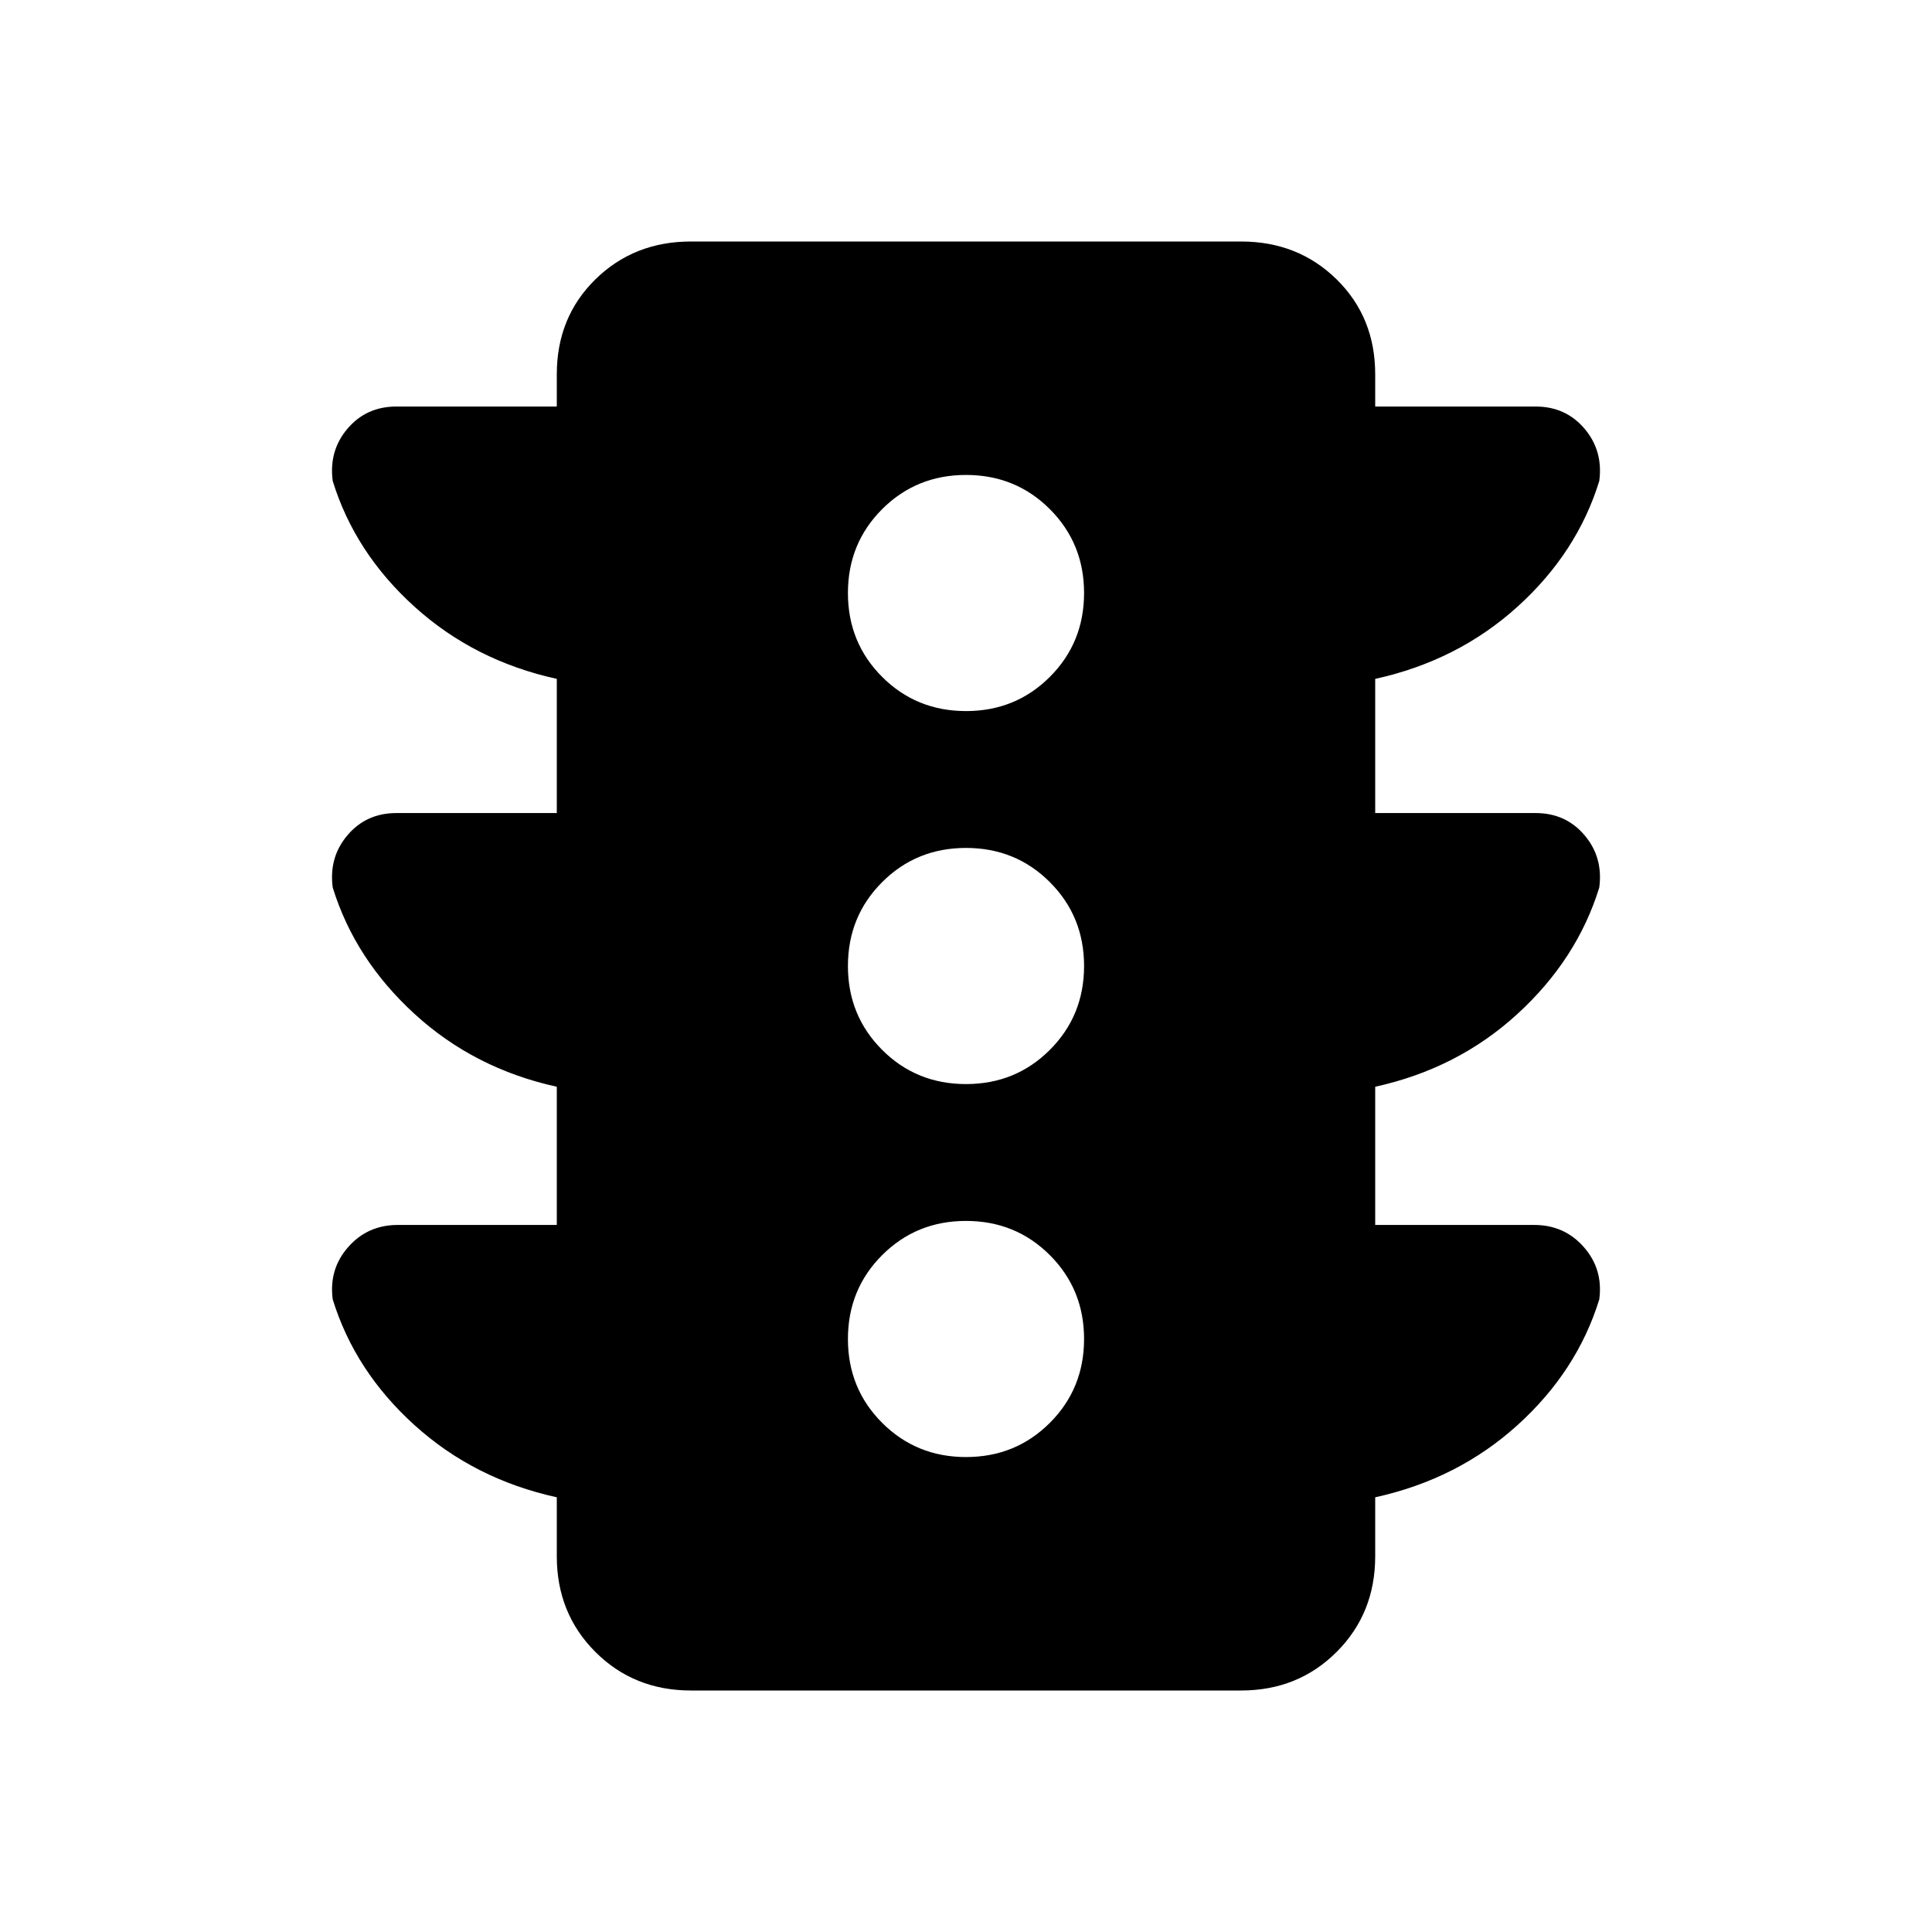 <svg xmlns="http://www.w3.org/2000/svg" height="40" viewBox="0 -960 960 960" width="40"><path d="M480-236q24.67 0 41.67-17t17-41.67q0-24.66-17-41.66-17-17-41.67-17t-41.67 17q-17 17-17 41.66 0 24.67 17 41.67T480-236Zm0-185.33q24.67 0 41.67-17t17-41.67q0-24.67-17-41.67t-41.67-17q-24.67 0-41.67 17t-17 41.67q0 24.67 17 41.67t41.67 17Zm0-185.34q24.67 0 41.67-17t17-41.66q0-24.67-17-41.67T480-724q-24.67 0-41.67 17t-17 41.67q0 24.66 17 41.66 17 17 41.67 17ZM276.67-351.33V-420q-41-9-70.67-36.17-29.67-27.16-40.67-62.83-2-15 7.34-26Q182-556 197-556h79.67v-66.67q-41-9-70.67-35.83T165.33-721q-2-15 7.34-26Q182-758 197-758h79.67v-16q0-28.33 19.16-47.17Q315-840 343.33-840h273.34q28.33 0 47.5 18.83 19.16 18.84 19.16 47.17v16H763q15 0 24.33 11 9.34 11 7.34 26-11 35.67-40.67 62.5t-70.67 35.83V-556H763q15 0 24.33 11 9.34 11 7.34 26-11 35.67-40.67 62.83Q724.33-429 683.33-420v68.67h79q15 0 24.67 11 9.67 11 7.67 26-11 35.66-40.67 62.5Q724.33-225 683.33-216v29.33q0 28.34-19.16 47.5Q645-120 616.67-120H343.33q-28.33 0-47.5-19.17-19.16-19.16-19.16-47.5V-216q-41-9-70.67-35.83-29.67-26.84-40.67-62.5-2-15 7.67-26t24.67-11h79Z"/></svg>